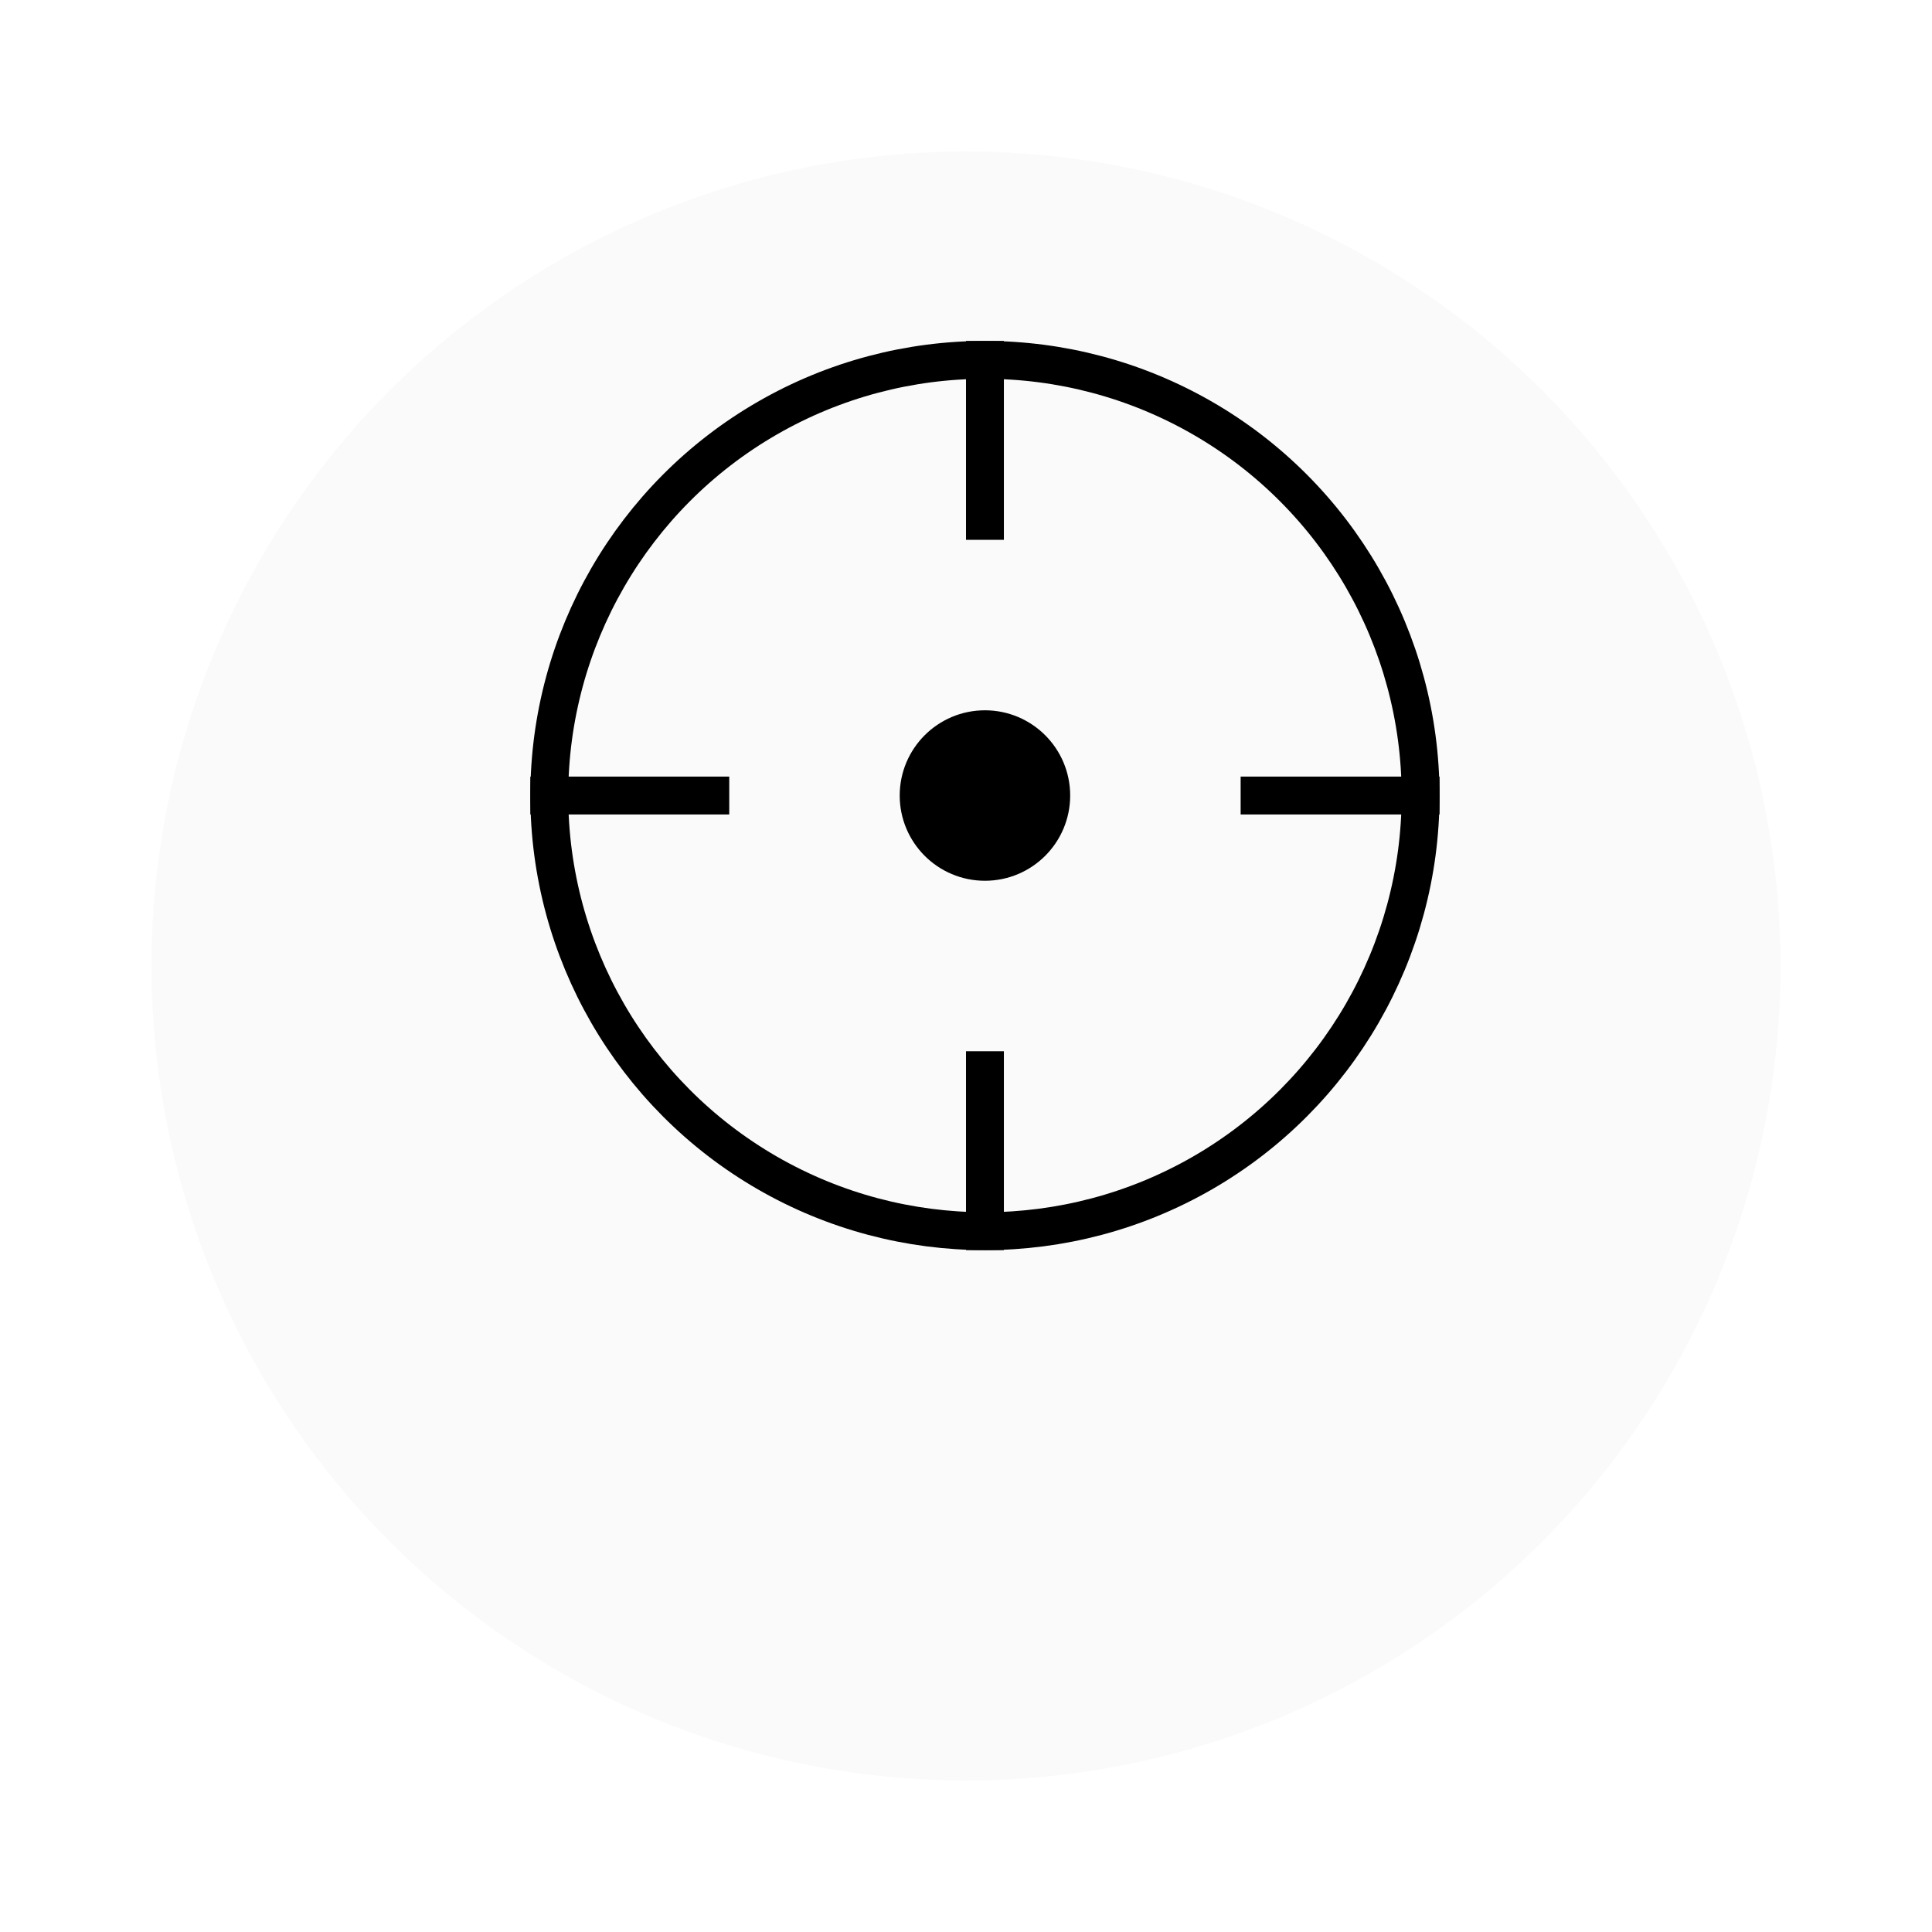 <svg width="51" height="51" viewBox="0 0 51 51" fill="none" xmlns="http://www.w3.org/2000/svg">
<g id="Group 279">
<g id="Ellipse 198" filter="url(#filter0_d_988_13498)">
<circle cx="25.5" cy="21.5" r="21.5" fill="#FAFAFA"/>
</g>
<g id="Group 288">
<circle id="Ellipse 199" cx="26" cy="21" r="11.5" fill="#FAFAFA" stroke="black"/>
<path id="Vector 121" d="M26 9V14.25" stroke="black"/>
<path id="Vector 122" d="M26 27.75V33" stroke="black"/>
<path id="Vector 123" d="M14 21H19.25" stroke="black"/>
<path id="Vector 124" d="M32.75 21H38" stroke="black"/>
<circle id="Ellipse 200" cx="26" cy="21" r="1.75" fill="black" stroke="black"/>
</g>
</g>
<defs>
<filter id="filter0_d_988_13498" x="0" y="0" width="51" height="51" filterUnits="userSpaceOnUse" color-interpolation-filters="sRGB">
<feFlood flood-opacity="0" result="BackgroundImageFix"/>
<feColorMatrix in="SourceAlpha" type="matrix" values="0 0 0 0 0 0 0 0 0 0 0 0 0 0 0 0 0 0 127 0" result="hardAlpha"/>
<feOffset dy="4"/>
<feGaussianBlur stdDeviation="2"/>
<feComposite in2="hardAlpha" operator="out"/>
<feColorMatrix type="matrix" values="0 0 0 0 0 0 0 0 0 0 0 0 0 0 0 0 0 0 0.04 0"/>
<feBlend mode="normal" in2="BackgroundImageFix" result="effect1_dropShadow_988_13498"/>
<feBlend mode="normal" in="SourceGraphic" in2="effect1_dropShadow_988_13498" result="shape"/>
</filter>
</defs>
</svg>
